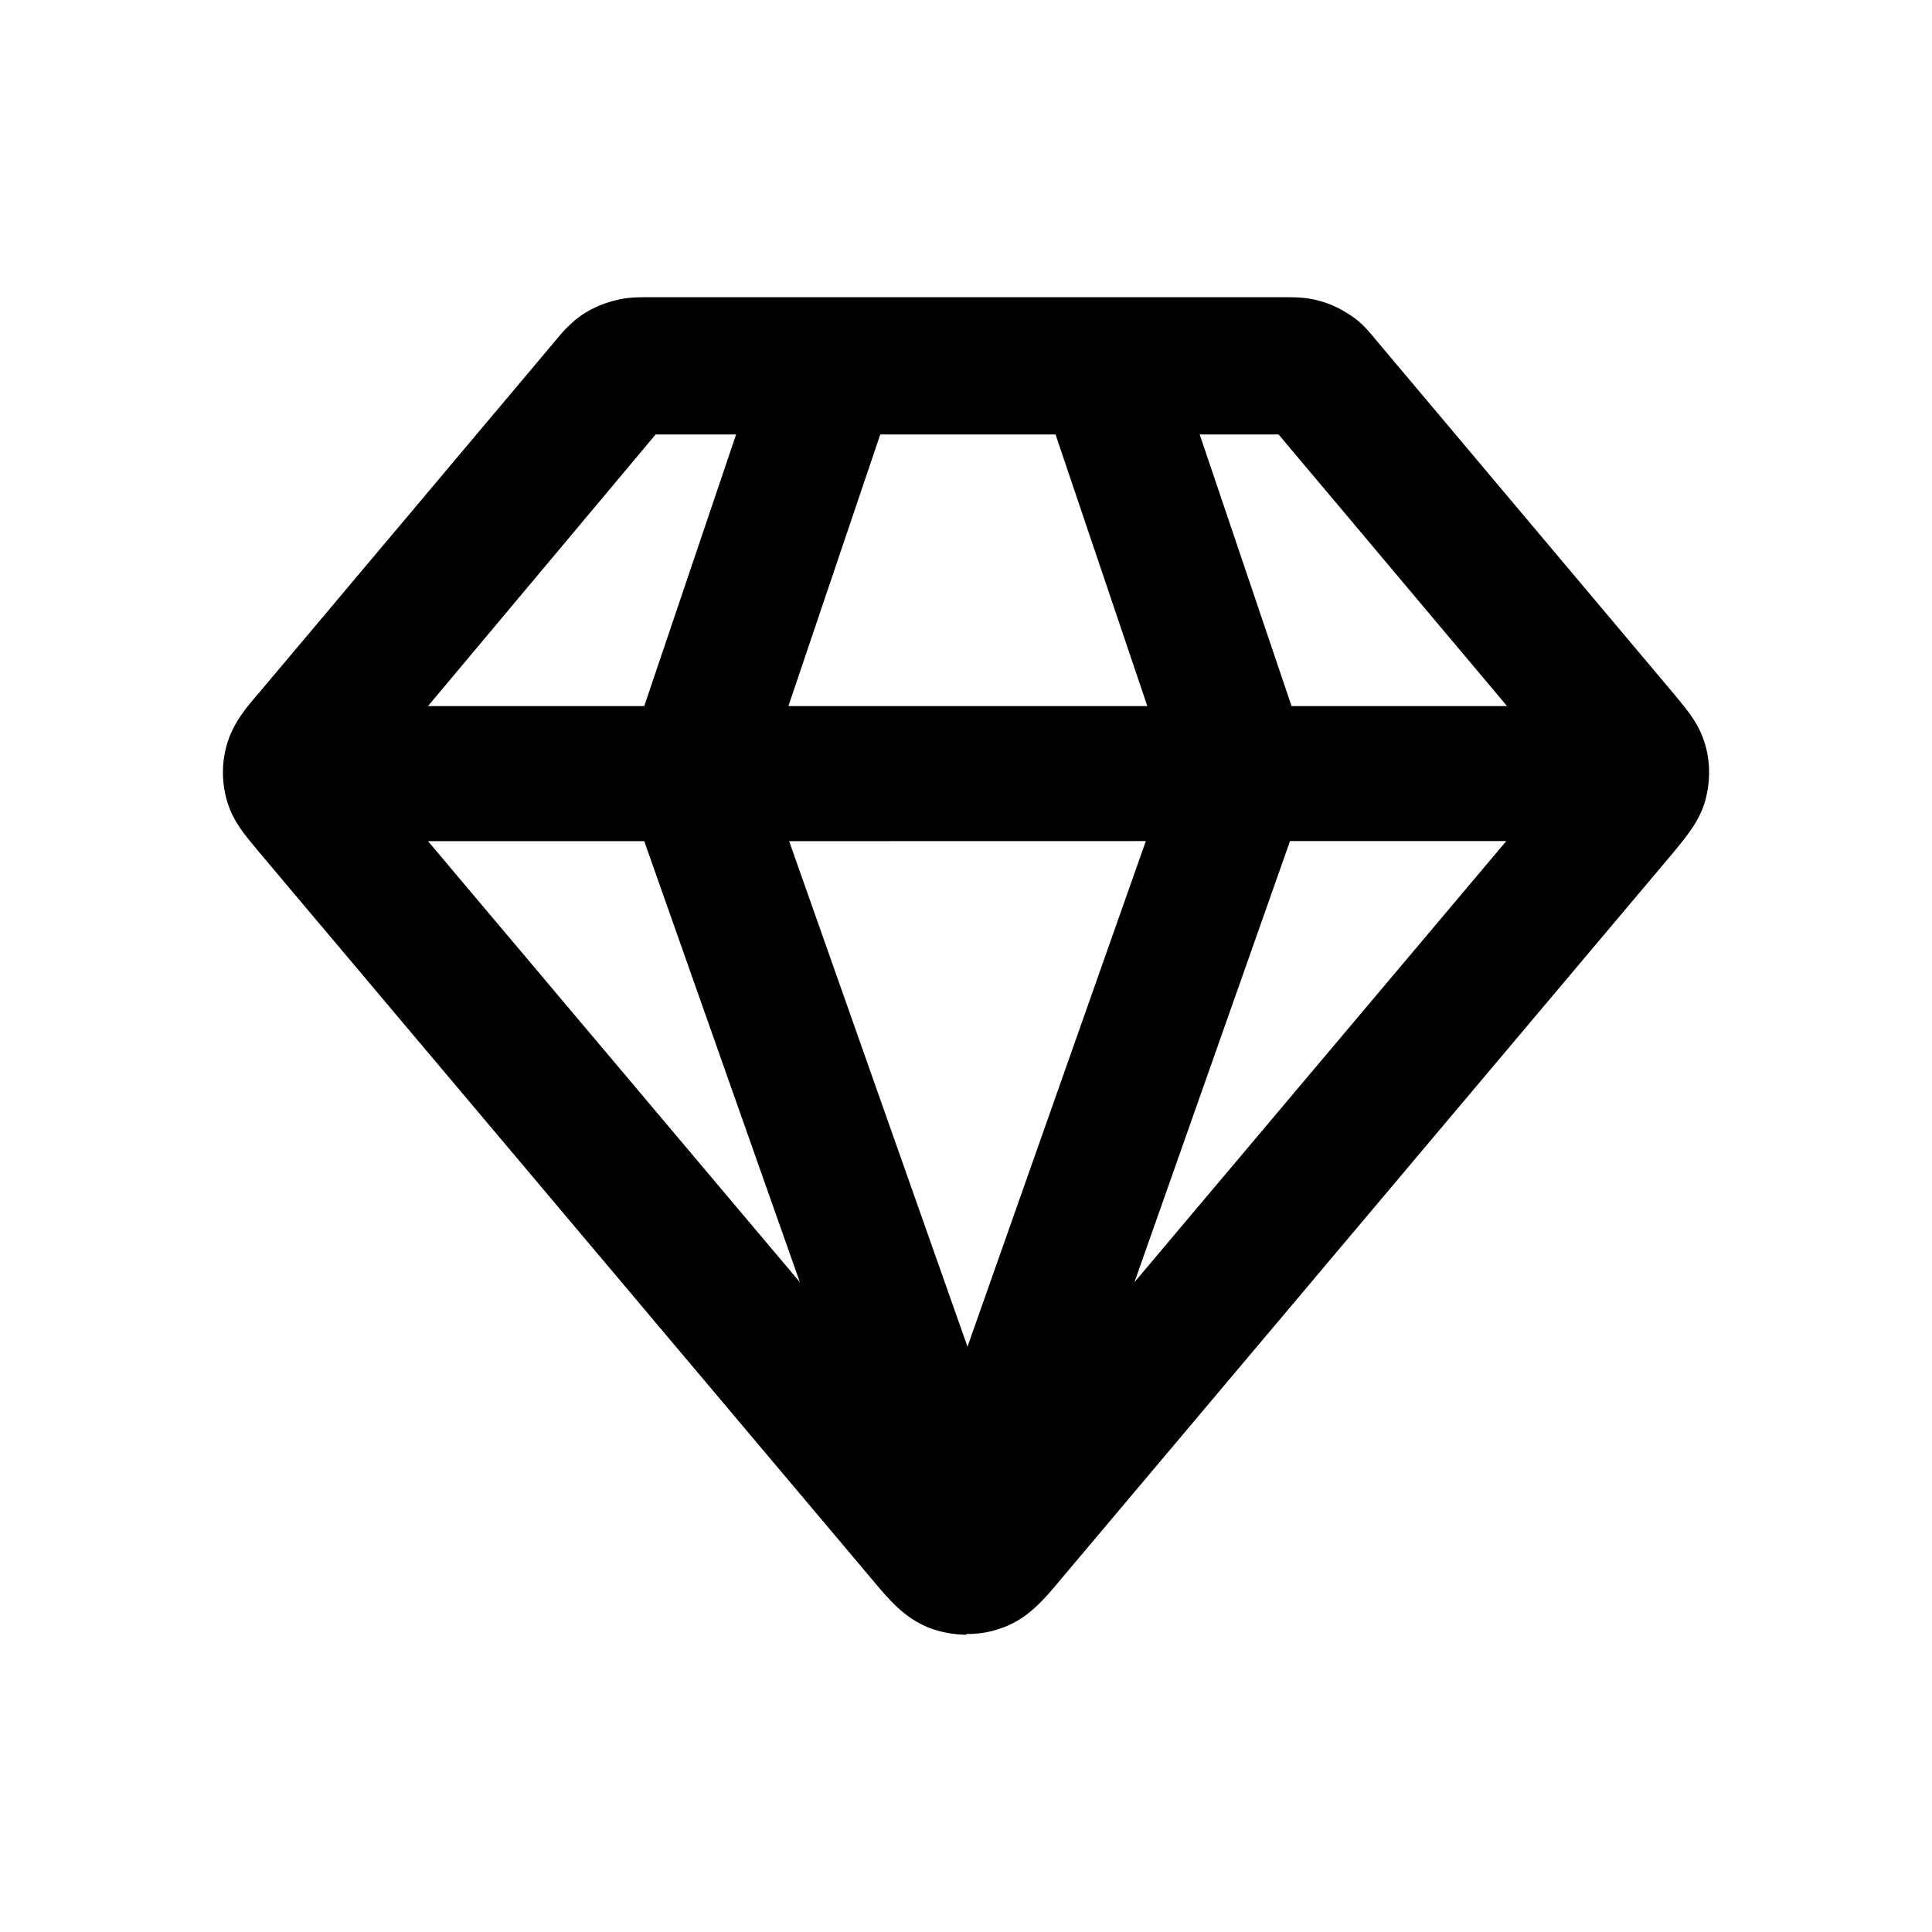<svg xmlns="http://www.w3.org/2000/svg" width="26" height="26" fill="currentColor" class="sym sym-diamond" viewBox="0 0 26 26">
  <path d="M13.01 22a1.5 1.5 0 0 1-.47-.08c-.357-.132-.561-.374-.806-.667L3.472 11.45c-.173-.212-.337-.393-.418-.676a1.36 1.36 0 0 1 0-.757c.081-.273.234-.465.418-.677l3.993-4.744c.092-.111.194-.233.347-.344a1.4 1.4 0 0 1 .44-.202c.173-.05.316-.05.49-.05h8.527c.163 0 .316 0 .49.05.153.04.296.112.429.202.153.101.245.223.347.344l3.993 4.744c.173.212.337.394.418.677.072.242.072.505 0 .767-.081.273-.245.464-.408.666l-8.261 9.803c-.235.283-.45.535-.797.656a1.3 1.3 0 0 1-.48.08zm-2.39-10.68 2.4 6.803 2.4-6.804zm6.74 0-2.093 5.935 5.004-5.936h-2.92zm-11.6 0 5.004 5.935L8.67 11.32H5.75zm11.61-1.818h2.911l-3.074-3.655h-1.062l1.236 3.655zm-6.76 0h4.83l-1.235-3.655h-2.359zm-4.85 0h2.91l1.236-3.655H8.823z"/>
</svg>